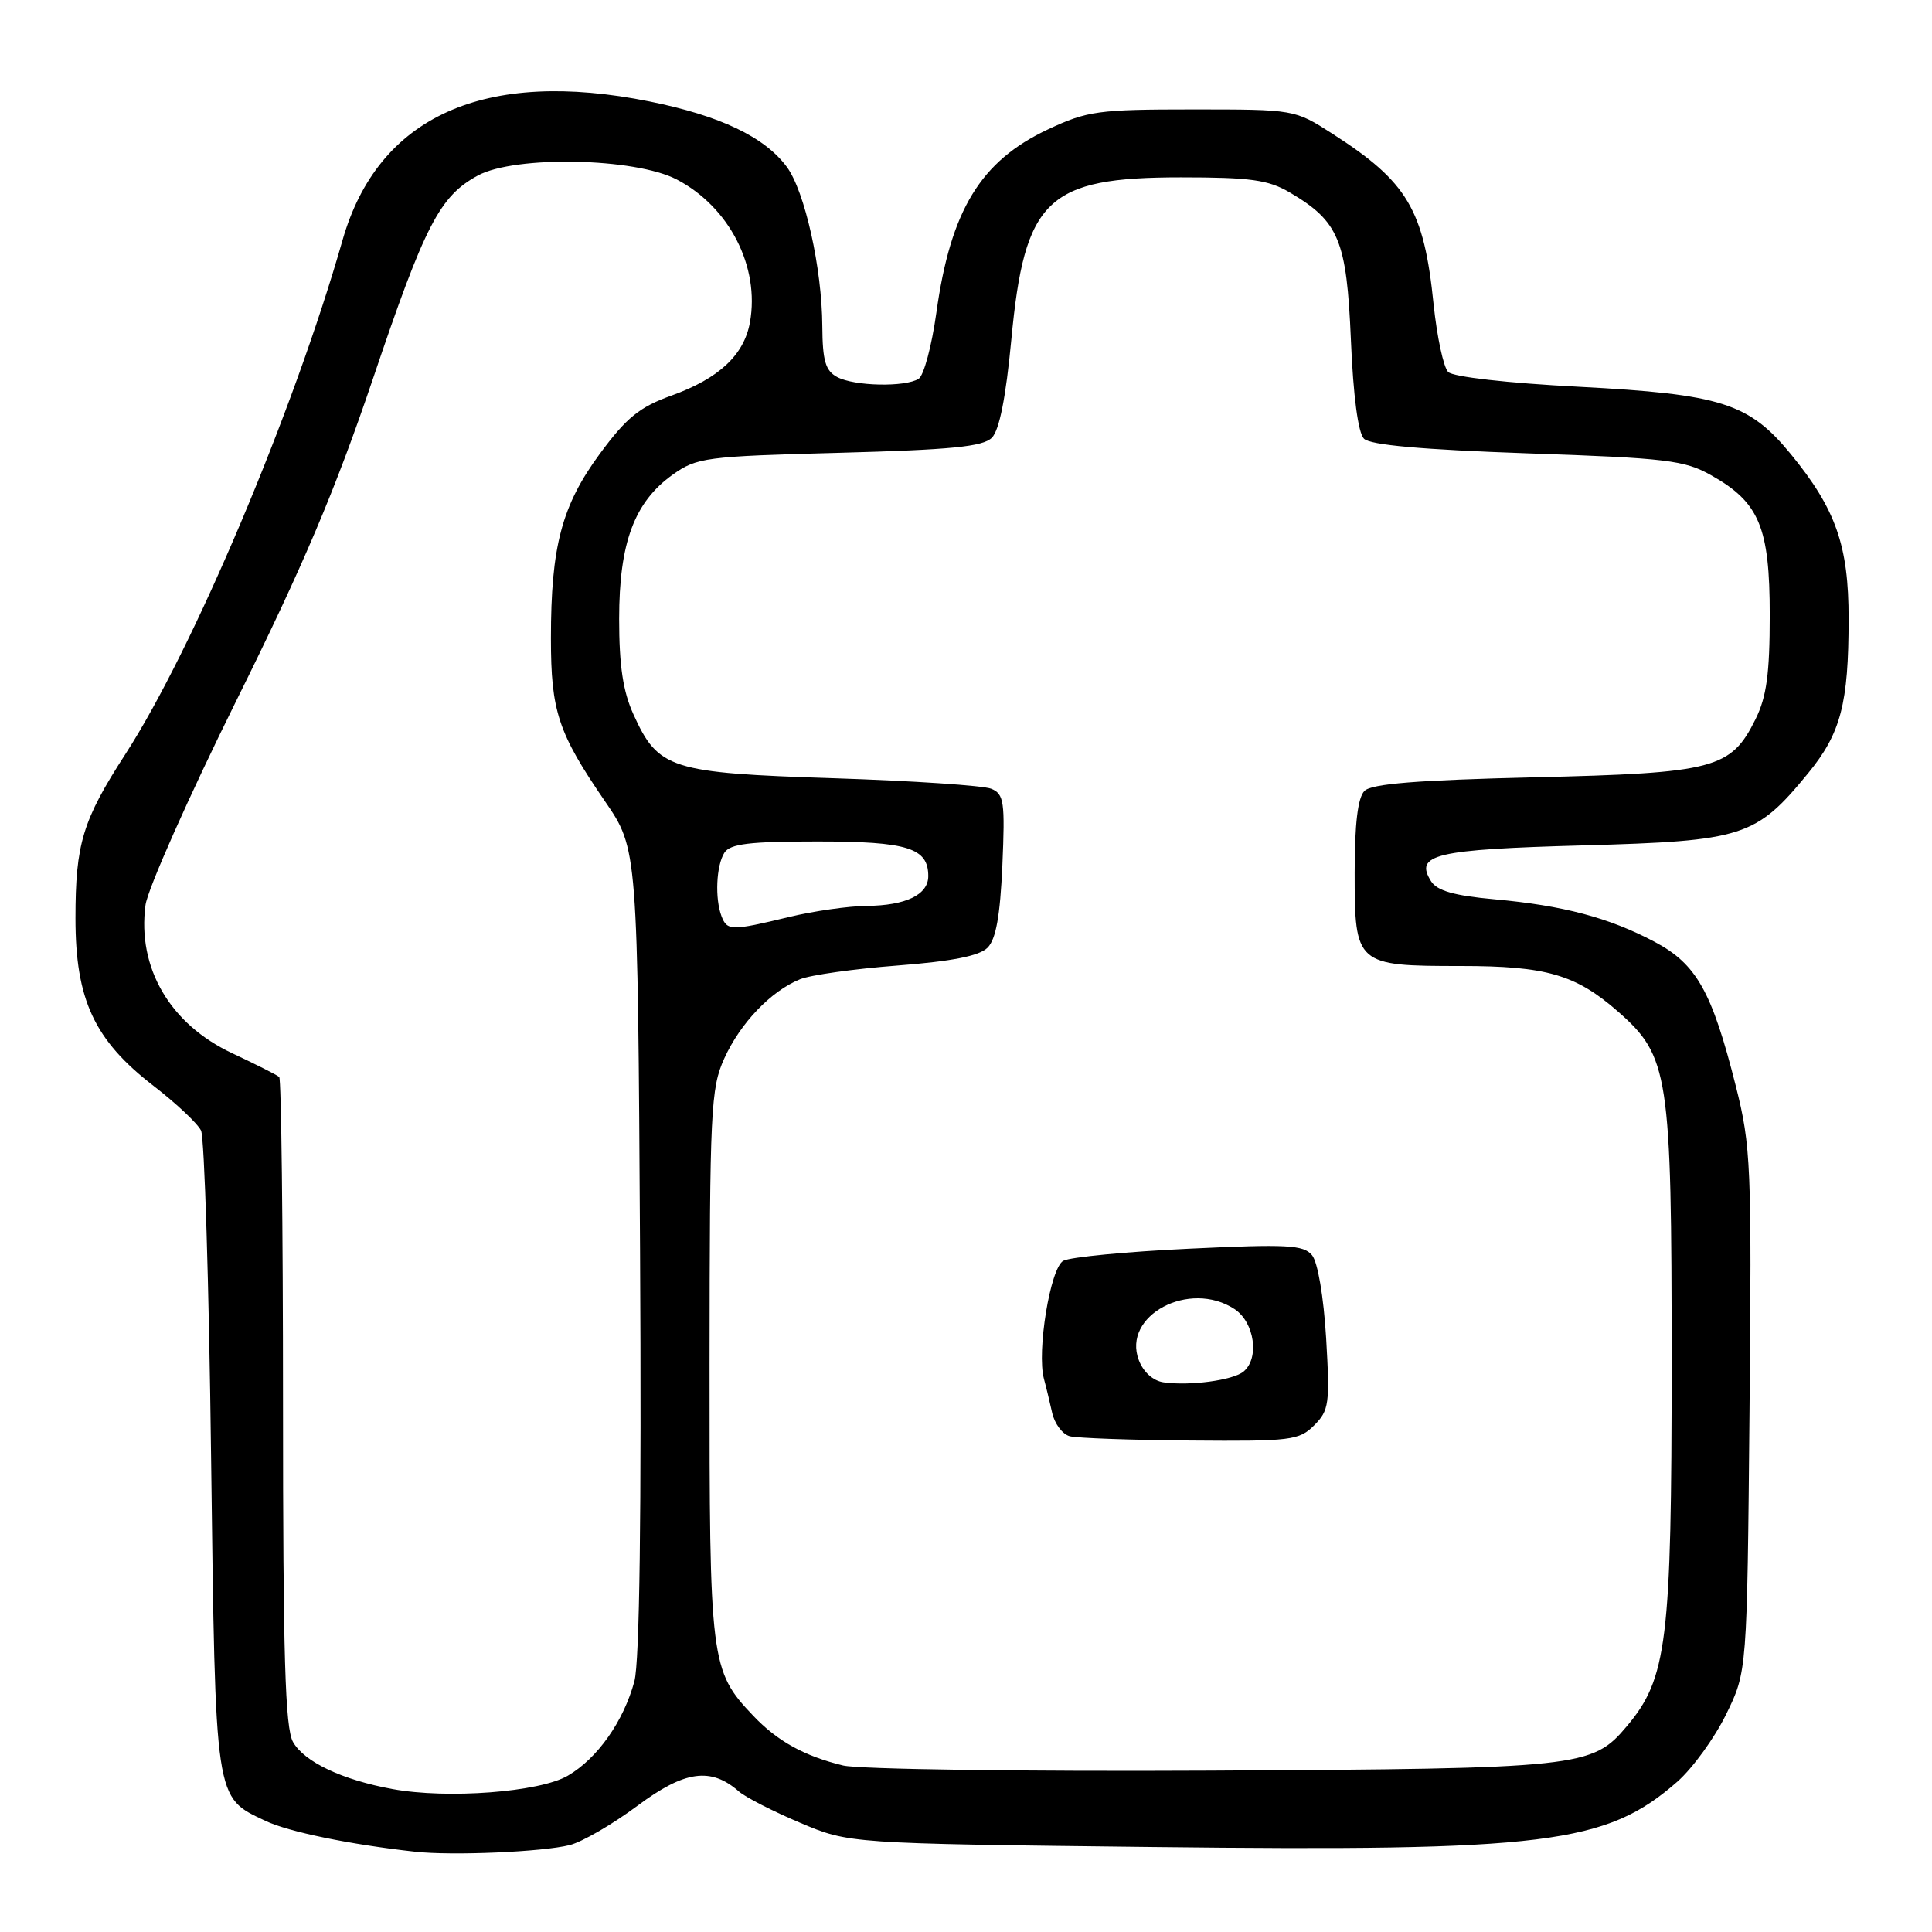 <?xml version="1.0" encoding="UTF-8" standalone="no"?>
<!DOCTYPE svg PUBLIC "-//W3C//DTD SVG 1.1//EN" "http://www.w3.org/Graphics/SVG/1.1/DTD/svg11.dtd" >
<svg xmlns="http://www.w3.org/2000/svg" xmlns:xlink="http://www.w3.org/1999/xlink" version="1.1" viewBox="0 0 256 256">
 <g >
 <path fill="currentColor"
d=" M 75.50 244.48 C 77.15 244.06 81.18 241.72 84.46 239.28 C 90.73 234.60 94.20 234.12 97.93 237.40 C 98.80 238.15 102.42 240.01 106.00 241.52 C 112.50 244.28 112.50 244.28 152.69 244.74 C 204.90 245.34 212.83 244.35 222.26 236.08 C 224.27 234.31 227.18 230.31 228.71 227.18 C 231.50 221.50 231.50 221.50 231.82 186.93 C 232.12 154.39 232.01 151.88 230.01 143.93 C 226.83 131.34 224.80 127.74 219.23 124.79 C 213.19 121.59 207.15 119.99 198.00 119.16 C 192.69 118.68 190.42 118.03 189.63 116.78 C 187.38 113.21 190.12 112.56 209.78 112.02 C 231.04 111.43 232.66 110.91 239.60 102.44 C 243.92 97.17 244.95 93.23 244.95 82.00 C 244.96 72.30 243.26 67.46 237.29 60.17 C 231.73 53.40 228.07 52.24 209.22 51.25 C 199.71 50.76 192.54 49.94 191.89 49.29 C 191.27 48.67 190.41 44.64 189.96 40.33 C 188.68 27.76 186.51 24.10 176.54 17.71 C 171.54 14.50 171.53 14.50 158.02 14.50 C 145.51 14.50 144.08 14.70 138.89 17.13 C 129.93 21.33 125.96 27.84 124.07 41.46 C 123.46 45.83 122.41 49.76 121.73 50.19 C 119.95 51.32 113.20 51.18 110.93 49.96 C 109.38 49.13 108.99 47.82 108.96 43.21 C 108.92 35.56 106.64 25.34 104.26 22.12 C 101.33 18.15 95.41 15.33 86.10 13.45 C 64.20 9.03 50.08 15.40 45.39 31.82 C 38.92 54.50 25.58 86.07 16.60 99.95 C 10.94 108.71 10.00 111.80 10.00 121.68 C 10.00 132.47 12.49 137.82 20.34 143.88 C 23.36 146.21 26.19 148.87 26.64 149.81 C 27.09 150.74 27.69 170.20 27.97 193.05 C 28.56 239.05 28.41 238.07 35.18 241.28 C 38.24 242.73 46.39 244.41 55.00 245.36 C 59.91 245.91 71.92 245.39 75.50 244.48 Z  M 52.00 237.06 C 45.34 235.84 40.33 233.47 38.83 230.83 C 37.78 228.99 37.50 219.51 37.50 185.83 C 37.50 162.37 37.27 142.96 37.00 142.71 C 36.73 142.45 33.92 141.04 30.77 139.56 C 22.53 135.70 18.17 128.24 19.28 119.92 C 19.57 117.81 24.99 105.60 31.34 92.79 C 40.16 75.01 44.43 64.94 49.41 50.21 C 56.31 29.76 58.26 26.00 63.33 23.25 C 68.27 20.58 84.13 20.90 89.67 23.78 C 96.64 27.42 100.70 35.34 99.37 42.72 C 98.59 47.04 95.26 50.15 88.99 52.41 C 84.73 53.94 83.02 55.33 79.48 60.13 C 74.43 66.99 73.00 72.40 73.00 84.58 C 73.00 94.25 73.95 97.12 80.18 106.20 C 84.50 112.50 84.50 112.50 84.81 165.69 C 85.01 200.77 84.75 220.20 84.06 222.78 C 82.63 228.08 79.17 233.00 75.24 235.29 C 71.51 237.47 59.28 238.40 52.00 237.06 Z  M 111.72 233.94 C 106.57 232.69 103.01 230.72 99.80 227.34 C 94.13 221.37 94.00 220.30 94.02 180.78 C 94.04 147.09 94.18 144.20 95.97 140.25 C 98.10 135.56 102.14 131.33 106.00 129.76 C 107.38 129.19 113.18 128.38 118.89 127.94 C 126.13 127.38 129.76 126.67 130.85 125.58 C 131.97 124.46 132.52 121.38 132.82 114.66 C 133.18 106.26 133.04 105.22 131.36 104.52 C 130.34 104.09 120.93 103.46 110.45 103.12 C 88.82 102.42 87.22 101.91 83.94 94.67 C 82.55 91.63 82.04 88.21 82.04 82.00 C 82.04 71.93 84.05 66.53 89.13 62.90 C 92.33 60.62 93.47 60.47 111.22 60.00 C 126.03 59.60 130.25 59.19 131.43 58.00 C 132.42 57.00 133.28 52.66 134.00 45.06 C 135.76 26.34 138.72 23.50 156.50 23.50 C 165.70 23.50 168.06 23.83 170.90 25.50 C 177.42 29.34 178.44 31.81 179.00 45.02 C 179.31 52.47 179.96 57.36 180.73 58.13 C 181.57 58.97 188.40 59.58 202.39 60.07 C 220.86 60.70 223.20 60.98 226.75 62.98 C 233.12 66.56 234.50 69.86 234.50 81.50 C 234.50 89.29 234.08 92.34 232.62 95.29 C 229.35 101.88 227.24 102.43 203.30 103.00 C 187.79 103.37 181.75 103.85 180.80 104.80 C 179.92 105.68 179.50 109.15 179.50 115.63 C 179.50 127.84 179.68 128.00 193.57 128.00 C 204.90 128.00 208.81 129.14 214.40 134.04 C 221.14 139.96 221.50 142.32 221.50 180.50 C 221.50 217.55 220.90 222.40 215.56 228.74 C 210.97 234.20 209.48 234.36 160.50 234.62 C 135.63 234.75 113.81 234.44 111.72 233.94 Z  M 174.14 188.86 C 176.11 186.89 176.23 186.00 175.72 177.31 C 175.39 171.82 174.61 167.23 173.85 166.32 C 172.72 164.95 170.55 164.84 157.55 165.46 C 149.30 165.85 141.81 166.57 140.90 167.06 C 139.17 167.98 137.35 179.12 138.33 182.72 C 138.60 183.70 139.08 185.70 139.41 187.18 C 139.73 188.65 140.79 190.06 141.75 190.31 C 142.71 190.56 149.91 190.82 157.75 190.88 C 171.06 190.99 172.14 190.86 174.14 188.86 Z  M 95.61 121.42 C 94.71 119.07 94.90 114.71 95.98 113.00 C 96.74 111.81 99.29 111.50 108.31 111.50 C 120.27 111.50 123.00 112.35 123.00 116.09 C 123.00 118.56 120.04 119.99 114.82 120.04 C 112.44 120.06 107.80 120.72 104.50 121.52 C 96.92 123.35 96.35 123.34 95.61 121.42 Z  M 154.20 183.17 C 152.80 182.98 151.50 181.81 150.90 180.23 C 148.65 174.32 157.60 169.54 163.58 173.46 C 166.24 175.21 166.92 180.01 164.75 181.76 C 163.33 182.90 157.64 183.66 154.20 183.17 Z "/>
</g>
</svg>